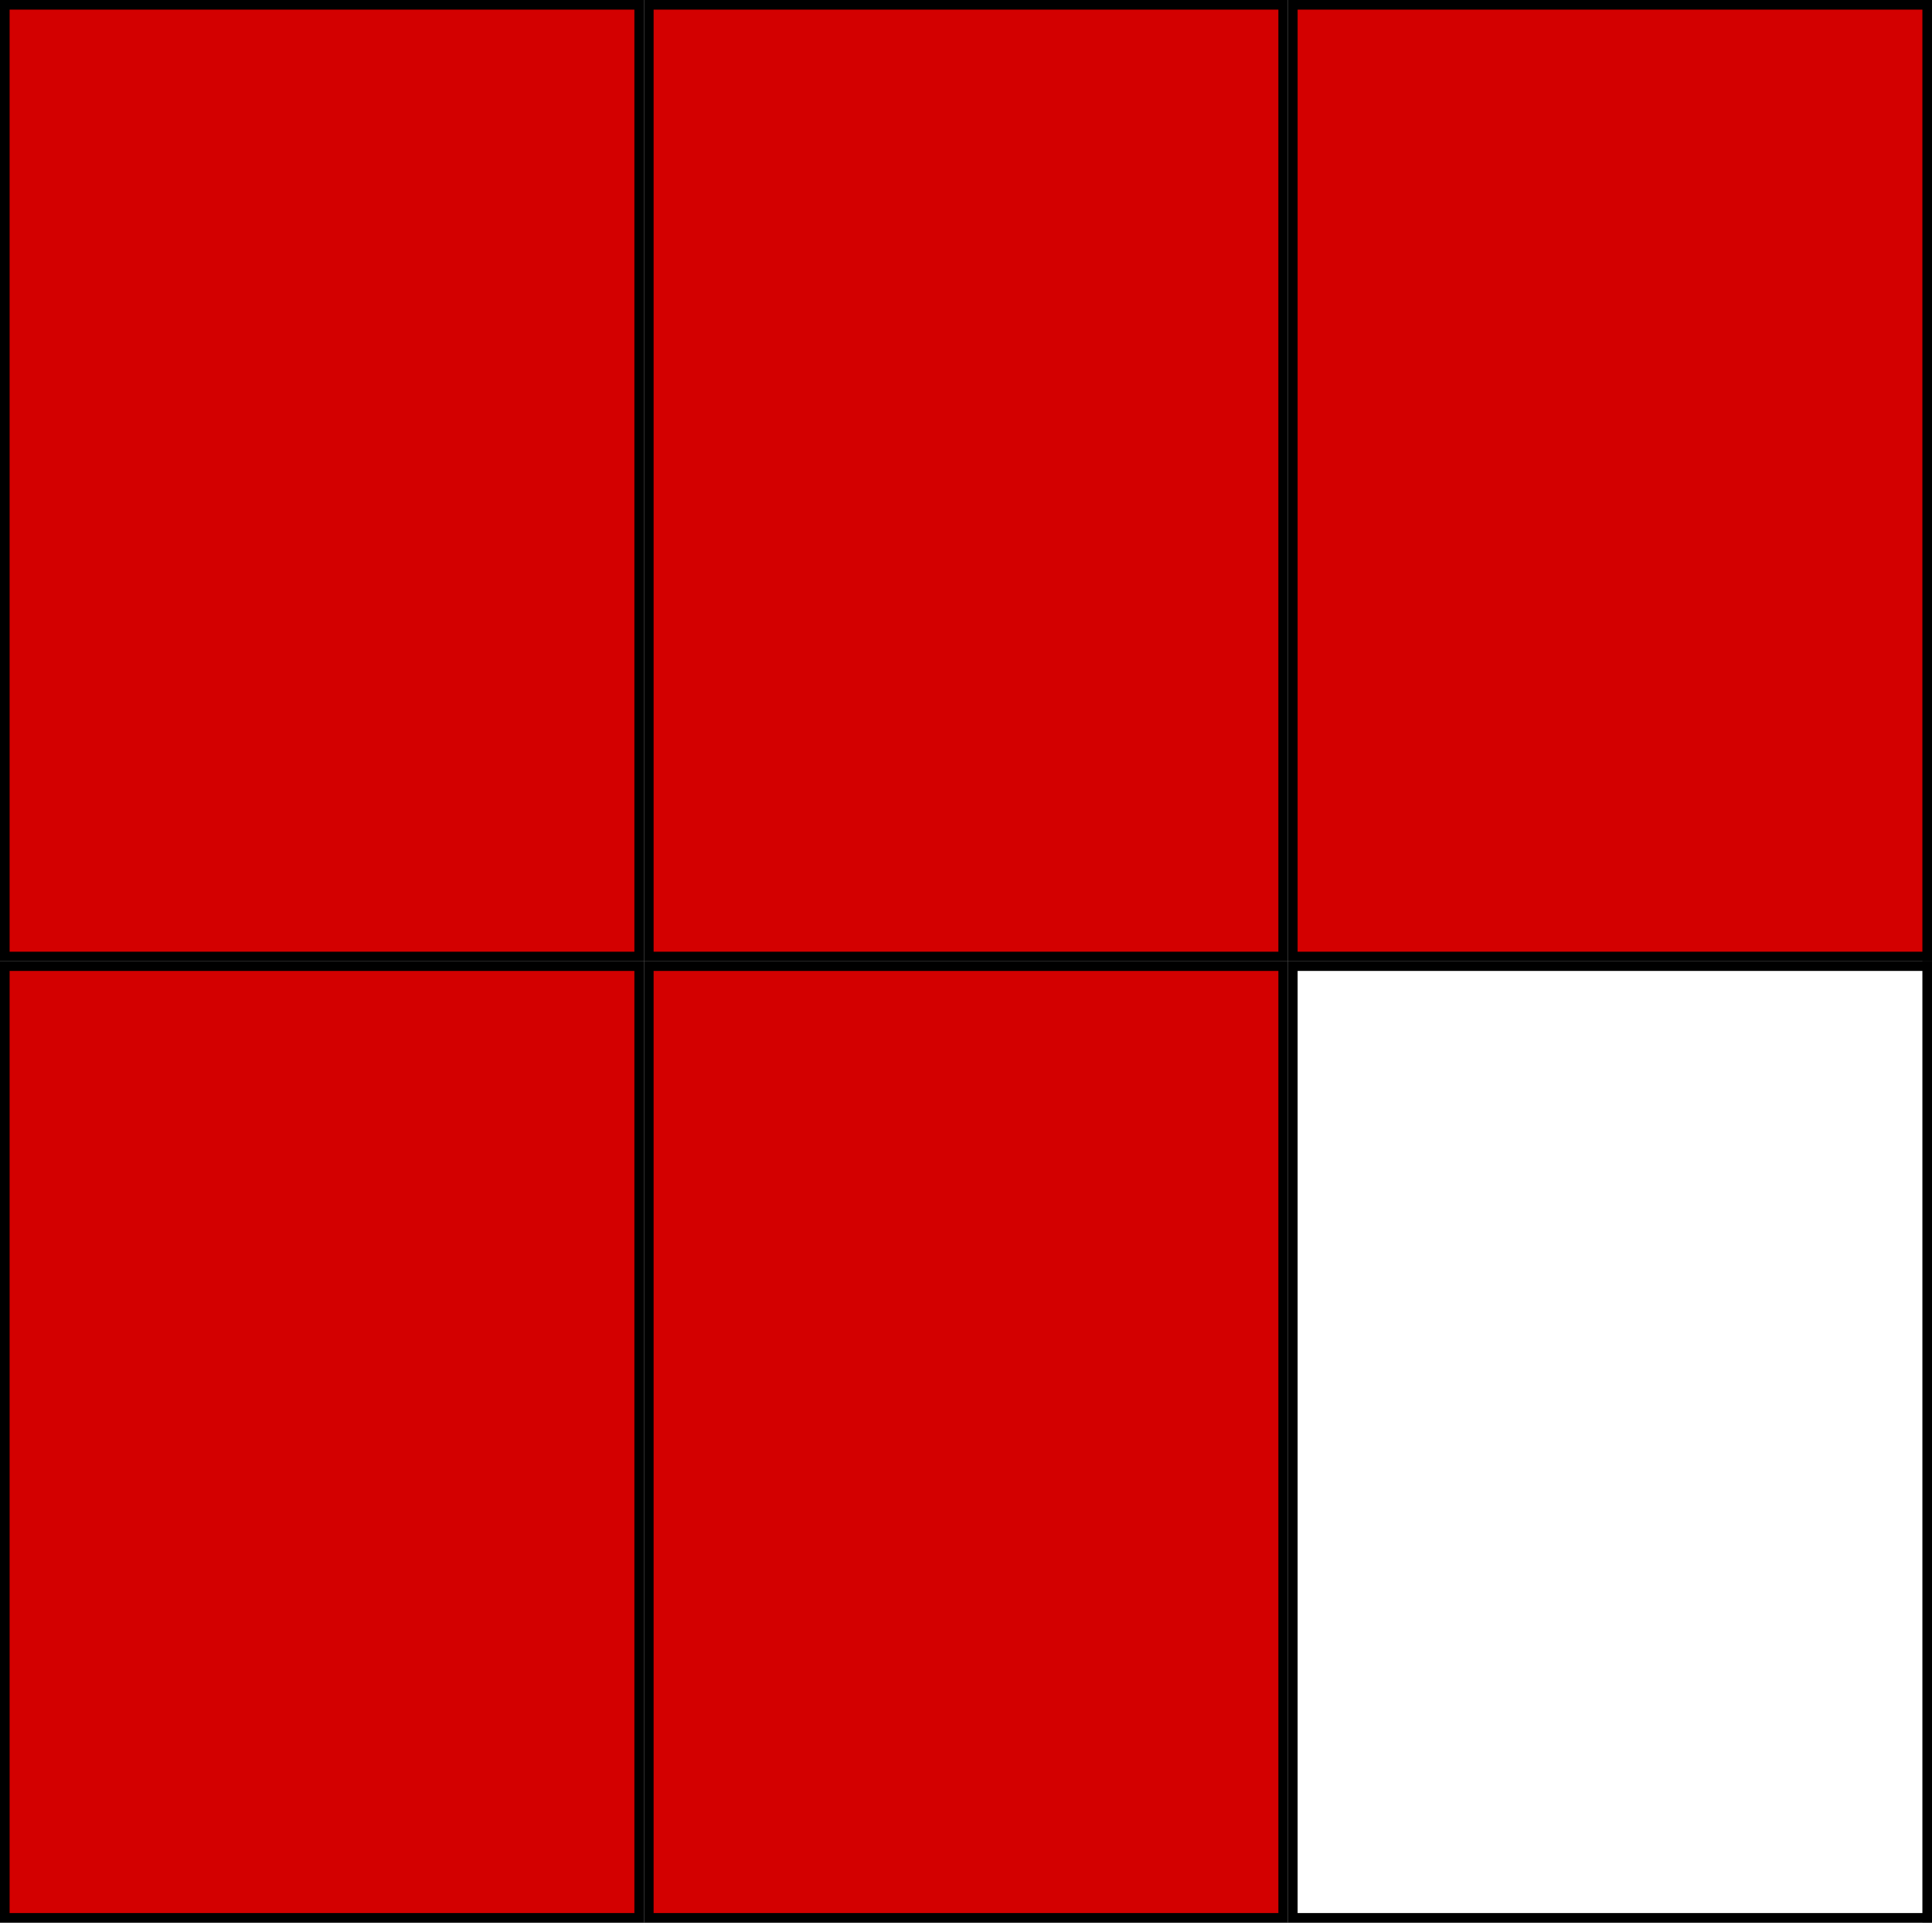 <svg xmlns="http://www.w3.org/2000/svg" fill="none" viewBox="0 0 201 200" height="200" width="201">
<rect x="0" y="0" width="201" height="200" fill="#333333" stroke="none"/>
<rect fill="#D9D9D9" height="200" width="200"></rect>
<rect stroke="black" fill="#D30000" height="99" width="66" y="0.5" x="0.5"></rect>
<rect stroke="black" fill="#D30000" height="99" width="66" y="100.5" x="0.5"></rect>
<rect stroke="black" fill="#D30000" height="99" width="66" y="0.5" x="67.5"></rect>
<rect stroke="black" fill="#D30000" height="99" width="66" y="100.5" x="67.5"></rect>
<rect stroke="black" fill="#D30000" height="99" width="66" y="0.5" x="134.5"></rect>
<rect stroke="black" fill="white" height="99" width="66" y="100.5" x="134.5"></rect>
</svg>
